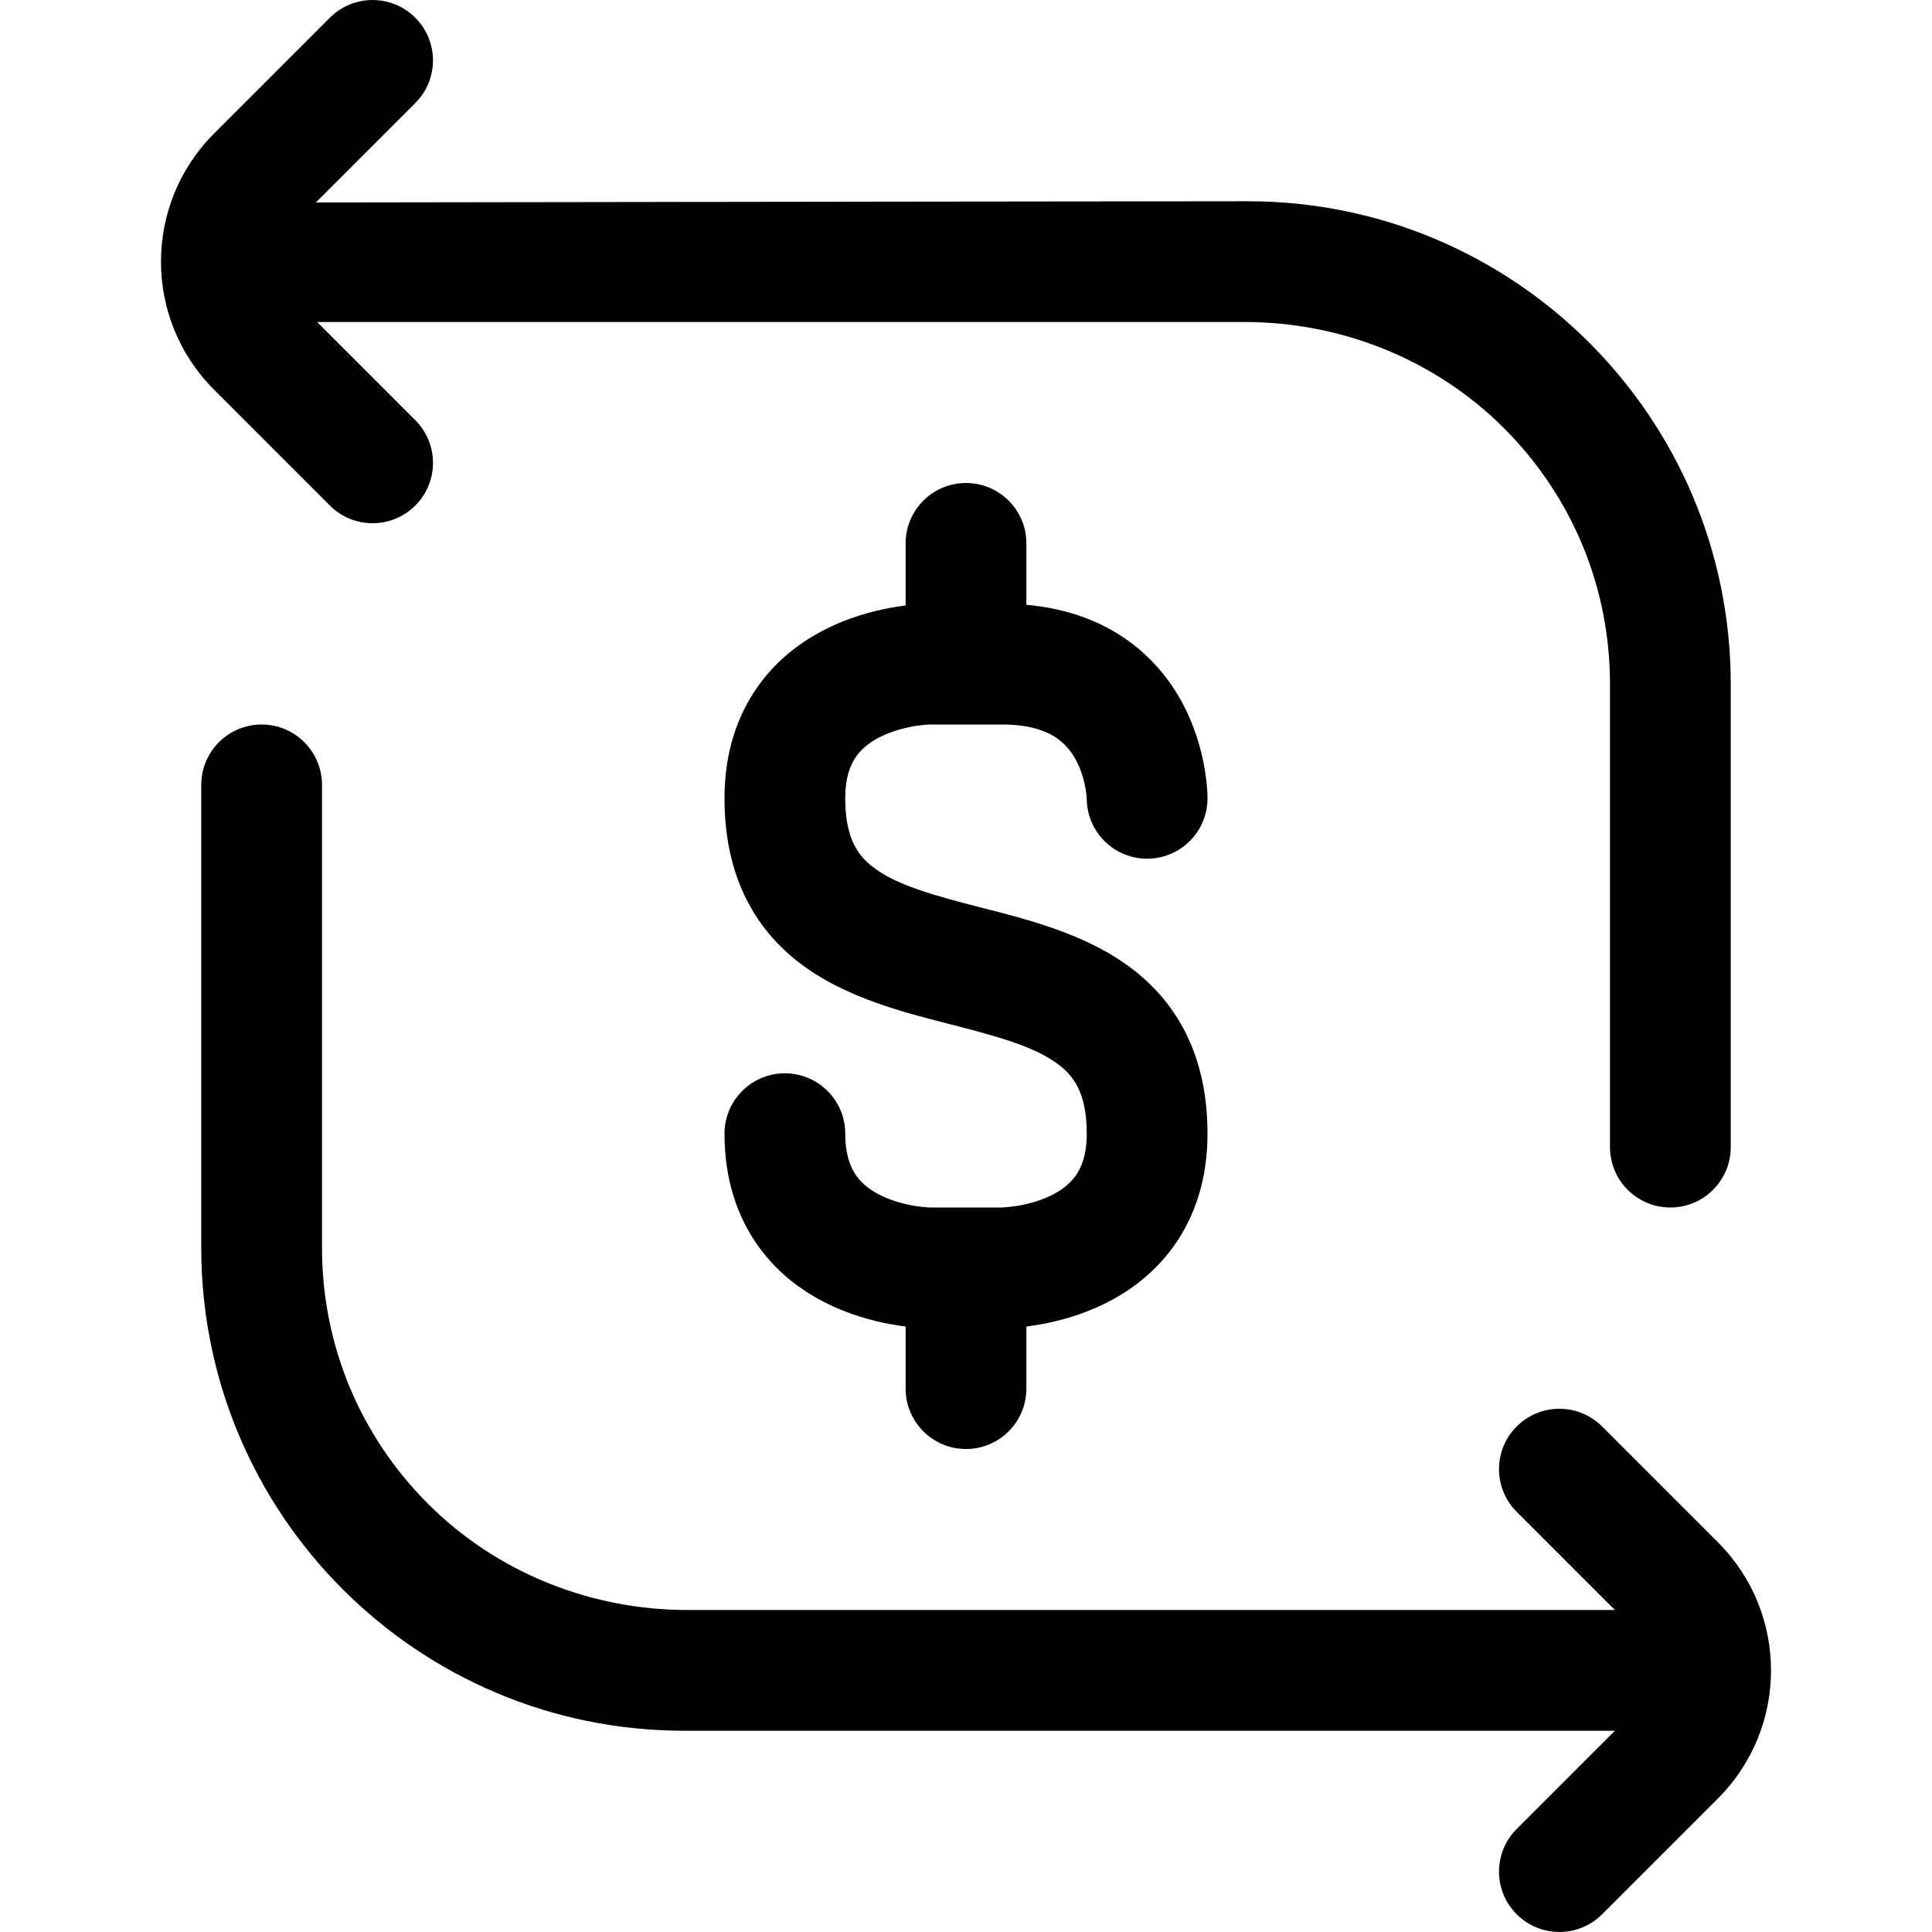 <?xml version="1.0" encoding="UTF-8"?>
<svg xmlns:svg="http://www.w3.org/2000/svg" viewBox="0 0 24 24" fill="none">
<svg:path d="M5.159 1.28C5.452 0.987 5.452 0.513 5.159 0.22C4.866 -0.073 4.391 -0.073 4.098 0.22L2.659 1.659C1.78 2.538 1.78 3.962 2.659 4.841L4.098 6.28C4.391 6.573 4.866 6.573 5.159 6.28C5.452 5.987 5.452 5.513 5.159 5.22L3.939 4H15.461C16.664 4 17.826 4.465 18.678 5.314C19.531 6.165 20 7.296 20 8.5V14.25C20 14.664 20.336 15 20.75 15C21.164 15 21.5 14.664 21.5 14.25V8.5C21.5 5.186 18.814 2.5 15.5 2.5C15.5 2.5 7.805 2.508 3.924 2.515L5.159 1.28ZM18.841 22.72L20.061 21.5H8.5C5.186 21.5 2.5 18.814 2.5 15.5V9.75C2.5 9.336 2.836 9 3.25 9C3.664 9 4 9.336 4 9.75V15.5C4 16.704 4.469 17.835 5.322 18.686C6.174 19.535 7.336 20 8.539 20H20.061L18.841 18.78C18.548 18.487 18.548 18.012 18.841 17.72C19.134 17.427 19.609 17.427 19.902 17.72L21.341 19.159C22.22 20.038 22.22 21.462 21.341 22.341L19.902 23.78C19.609 24.073 19.134 24.073 18.841 23.78C18.548 23.488 18.548 23.013 18.841 22.72ZM12.75 6.75C12.75 6.336 12.414 6 12 6C11.586 6 11.25 6.336 11.25 6.75V7.521C11.22 7.525 11.188 7.53 11.154 7.535C10.94 7.568 10.643 7.635 10.335 7.778C10.026 7.921 9.685 8.15 9.423 8.515C9.154 8.888 9 9.356 9 9.917C9 10.901 9.39 11.584 10.022 12.028C10.557 12.404 11.236 12.578 11.755 12.711L11.758 12.712L11.813 12.726C12.411 12.88 12.827 12.997 13.116 13.2C13.328 13.349 13.5 13.563 13.5 14.083C13.5 14.356 13.429 14.512 13.36 14.609C13.285 14.712 13.176 14.796 13.035 14.861C12.893 14.927 12.74 14.964 12.617 14.983C12.557 14.992 12.508 14.996 12.478 14.998C12.463 14.999 12.452 15 12.447 15L12.445 15H11.555L11.553 15C11.548 15 11.537 14.999 11.522 14.998C11.491 14.996 11.443 14.992 11.383 14.983C11.26 14.964 11.107 14.927 10.965 14.861C10.824 14.796 10.715 14.712 10.64 14.609C10.571 14.512 10.5 14.356 10.5 14.083C10.5 13.669 10.164 13.333 9.75 13.333C9.336 13.333 9 13.669 9 14.083C9 14.644 9.154 15.112 9.423 15.485C9.685 15.85 10.026 16.079 10.335 16.222C10.643 16.365 10.94 16.432 11.154 16.465C11.188 16.47 11.22 16.475 11.25 16.479V17.25C11.25 17.664 11.586 18 12 18C12.414 18 12.75 17.664 12.75 17.25V16.479C12.78 16.475 12.812 16.47 12.846 16.465C13.06 16.432 13.357 16.365 13.665 16.222C13.974 16.079 14.315 15.85 14.577 15.485C14.846 15.112 15 14.644 15 14.083C15 13.099 14.61 12.416 13.978 11.972C13.443 11.596 12.764 11.422 12.245 11.289L12.187 11.274C11.588 11.12 11.172 11.003 10.884 10.8C10.672 10.651 10.5 10.437 10.5 9.917C10.5 9.644 10.571 9.487 10.64 9.391C10.715 9.288 10.824 9.204 10.965 9.139C11.107 9.073 11.26 9.036 11.383 9.017C11.443 9.008 11.491 9.004 11.522 9.002C11.537 9.001 11.548 9 11.553 9L11.555 9H12.45C12.78 9 12.977 9.075 13.097 9.149C13.218 9.224 13.303 9.325 13.365 9.44C13.429 9.559 13.465 9.686 13.484 9.789C13.493 9.839 13.497 9.879 13.499 9.903C13.499 9.911 13.5 9.917 13.5 9.921L13.5 9.925C13.504 10.335 13.838 10.667 14.25 10.667C14.664 10.667 15 10.331 15 9.917C15 9.917 15 9.921 15 9.919C15 9.918 15 9.913 15 9.899L14.999 9.871C14.998 9.849 14.997 9.821 14.994 9.787C14.989 9.72 14.979 9.63 14.96 9.523C14.922 9.314 14.845 9.024 14.685 8.727C14.522 8.426 14.269 8.11 13.884 7.872C13.568 7.677 13.19 7.552 12.75 7.513V6.75Z" fill="currentColor" fillRule="evenodd" clipRule="evenodd" />
</svg>
